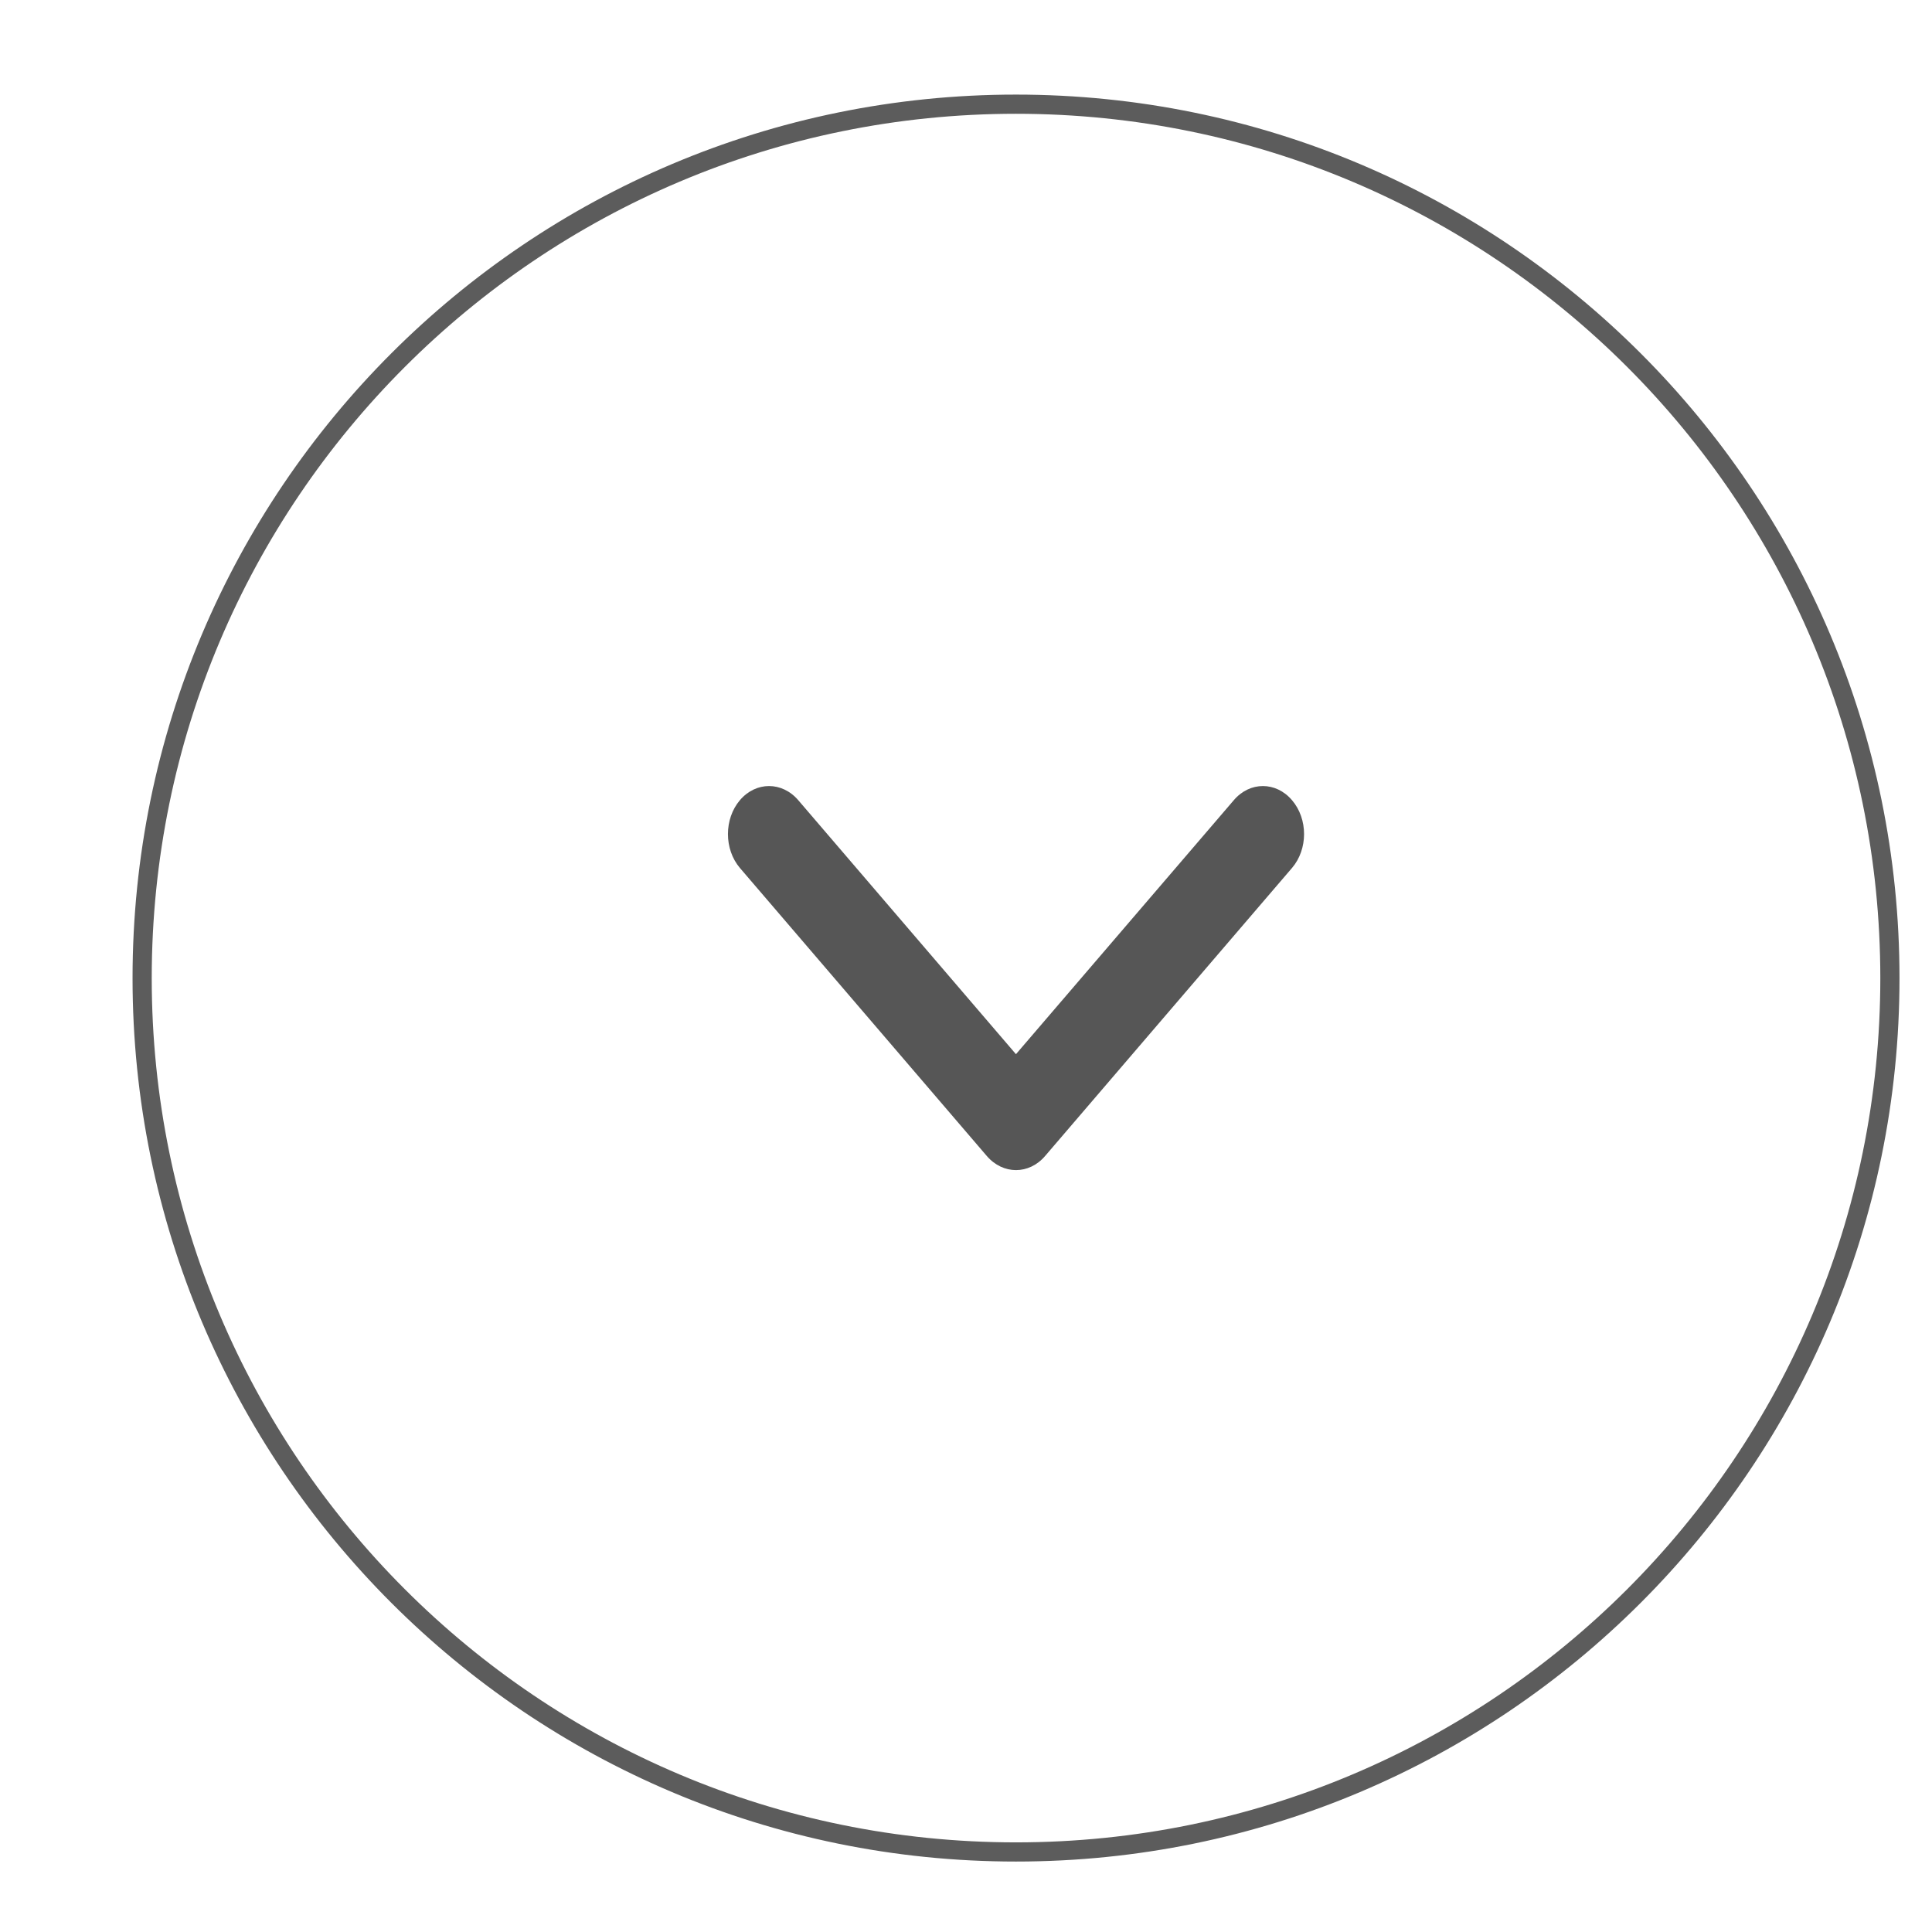 <svg width="14" height="14" viewBox="0 0 14 14" fill="none" xmlns="http://www.w3.org/2000/svg">
<path d="M7.362 13.42C10.86 13.42 13.695 10.585 13.695 7.088C13.695 3.59 10.86 0.755 7.362 0.755C3.865 0.755 1.03 3.59 1.03 7.088C1.03 10.585 3.865 13.42 7.362 13.42Z" stroke="#5C5C5C" stroke-width="0.139"/>
<path d="M7.362 7.639L5.784 5.798C5.667 5.662 5.478 5.662 5.362 5.798C5.246 5.934 5.246 6.154 5.362 6.29L7.151 8.377C7.268 8.513 7.457 8.513 7.573 8.377L9.362 6.29C9.479 6.154 9.479 5.934 9.362 5.798C9.246 5.662 9.057 5.662 8.941 5.798L7.362 7.639Z" fill="#565656"/>
<mask id="mask0_194_2480" style="mask-type:luminance" maskUnits="userSpaceOnUse" x="5" y="5" width="5" height="4">
<path d="M7.362 7.639L5.784 5.798C5.667 5.662 5.478 5.662 5.362 5.798C5.246 5.934 5.246 6.154 5.362 6.29L7.151 8.377C7.268 8.513 7.457 8.513 7.573 8.377L9.362 6.29C9.479 6.154 9.479 5.934 9.362 5.798C9.246 5.662 9.057 5.662 8.941 5.798L7.362 7.639Z" fill="white"/>
</mask>
<g mask="url(#mask0_194_2480)">
</g>
</svg>
